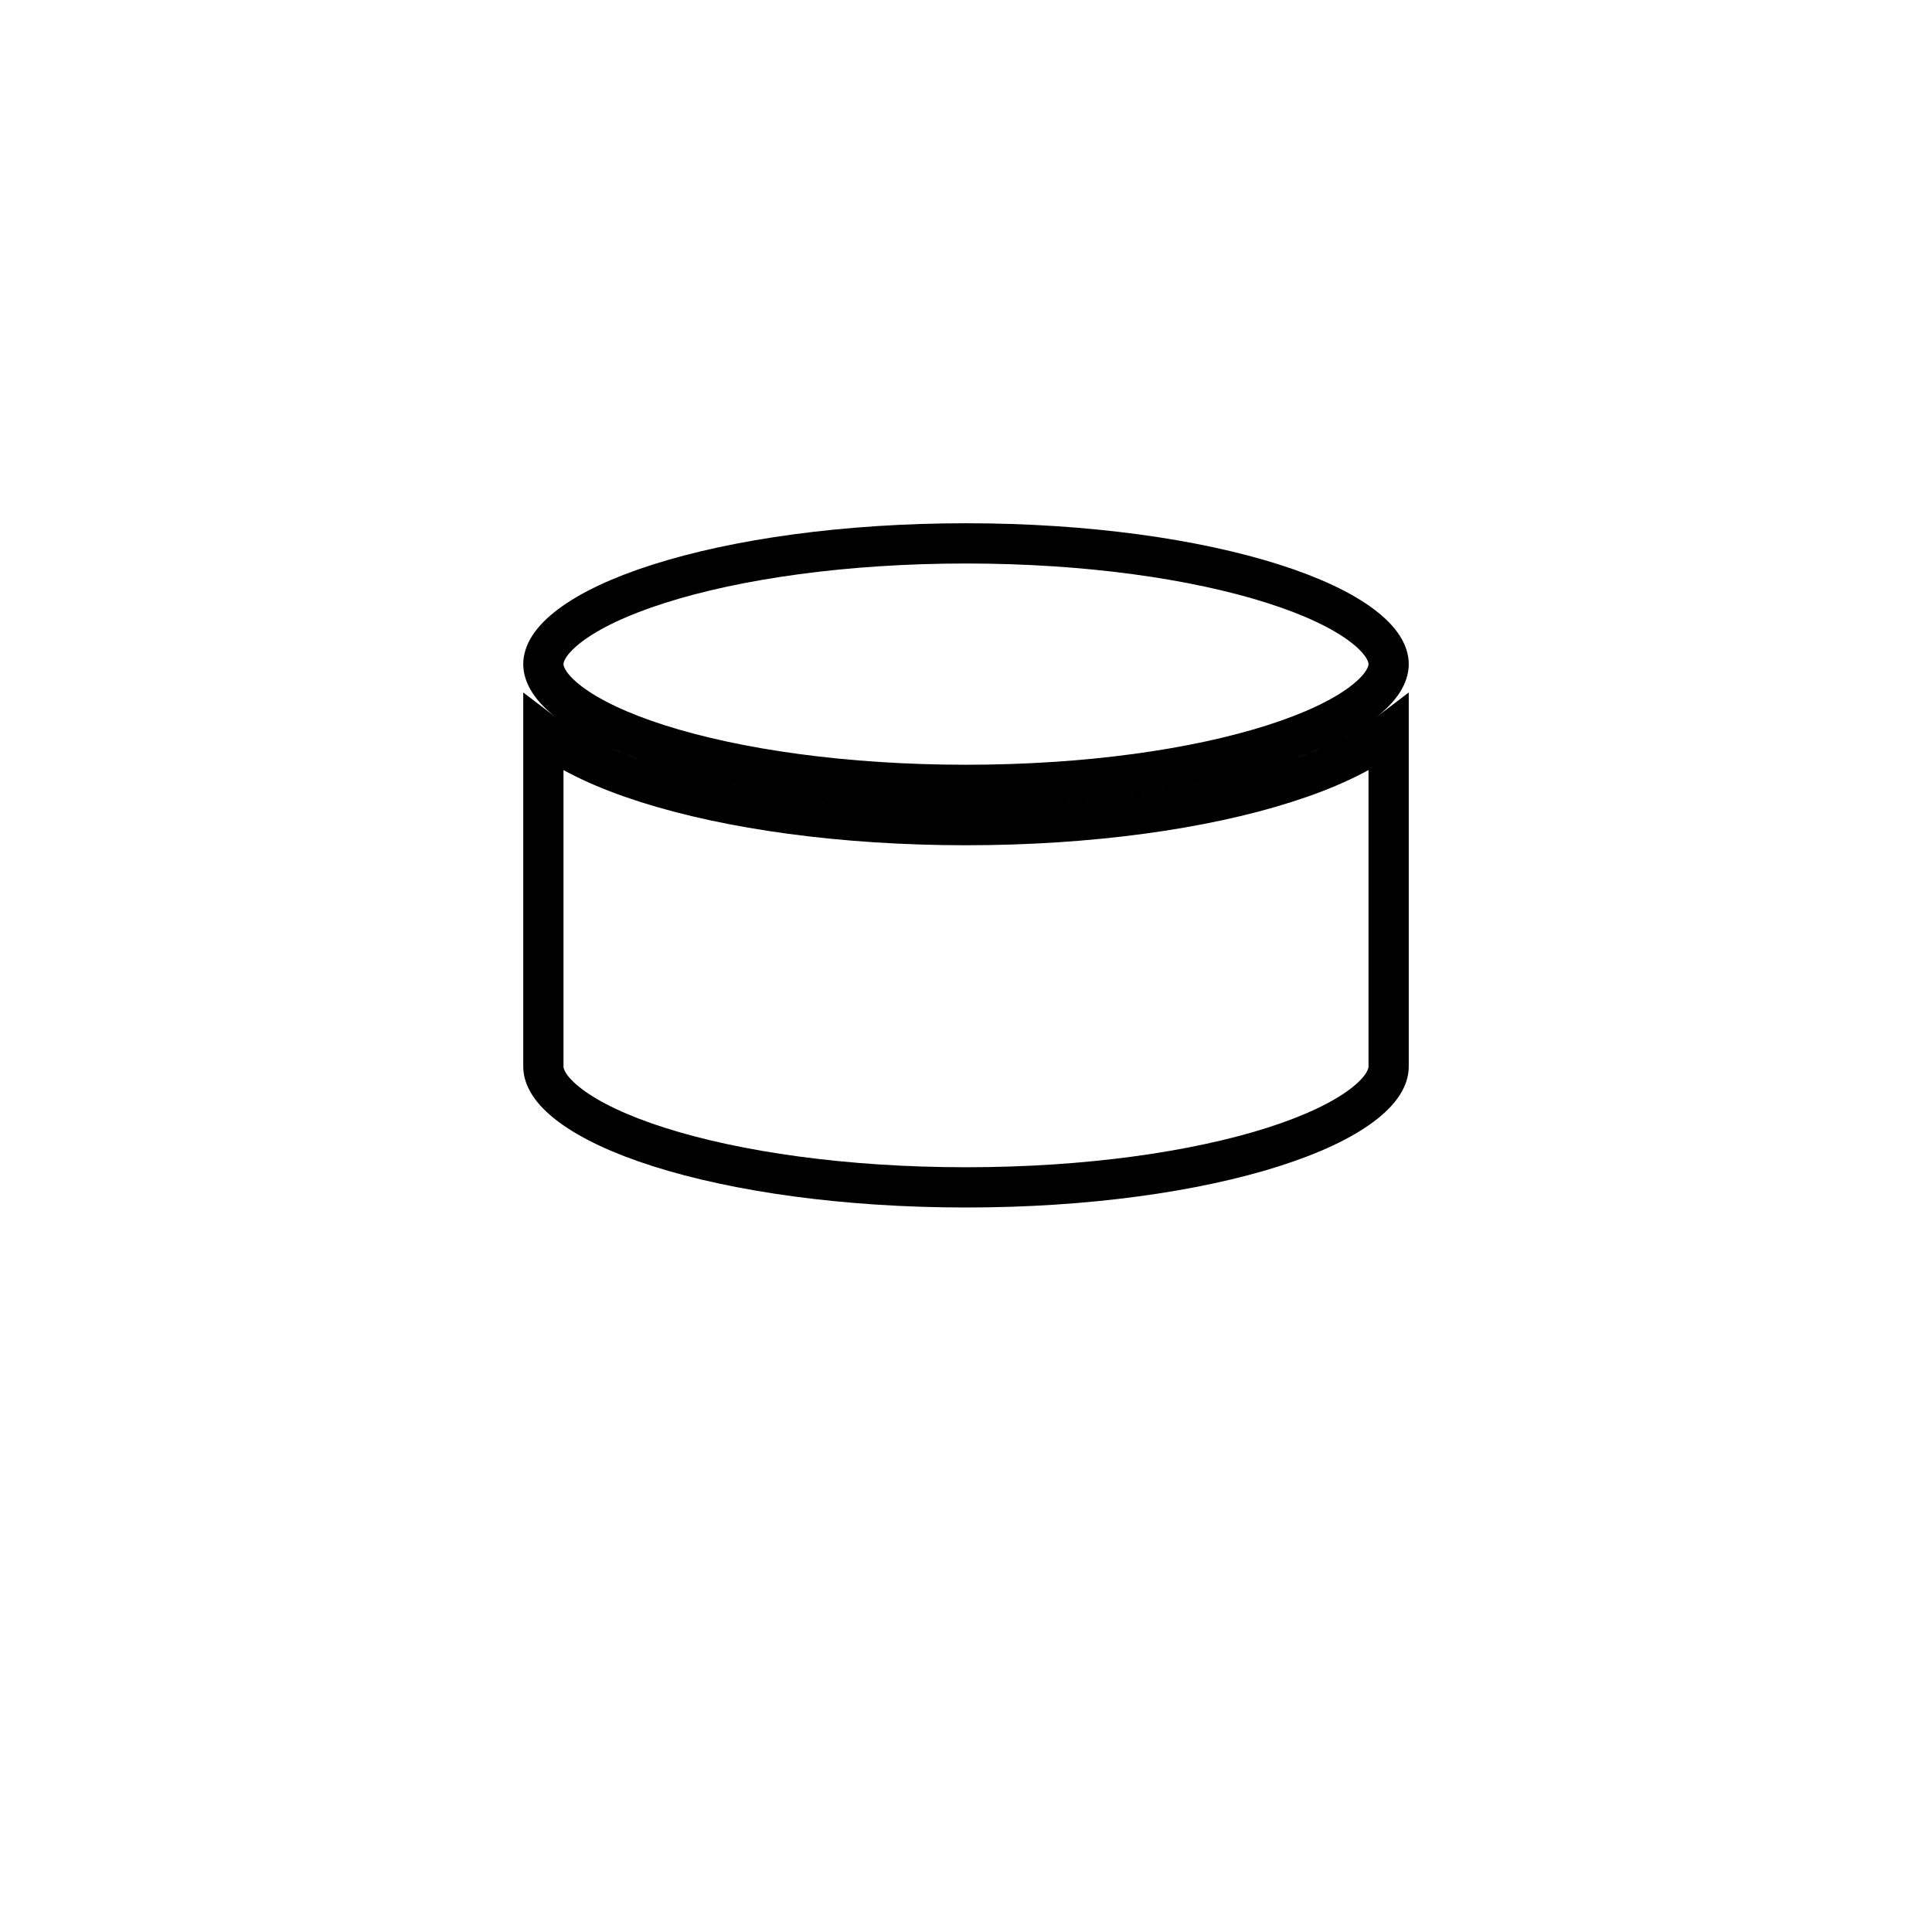 <svg width="48" height="48" viewBox="0 0 48 48" fill="none" xmlns="http://www.w3.org/2000/svg">
<rect width="48" height="48" fill="white"/>
<path d="M34.5 16.5C34.5 16.754 34.338 17.085 33.835 17.463C33.341 17.834 32.594 18.191 31.627 18.498C29.697 19.112 27.001 19.5 24 19.5C20.999 19.5 18.303 19.112 16.373 18.498C15.406 18.191 14.659 17.834 14.165 17.463C13.662 17.085 13.5 16.754 13.5 16.5C13.5 16.246 13.662 15.915 14.165 15.537C14.659 15.165 15.406 14.809 16.373 14.502C18.303 13.888 20.999 13.5 24 13.5C27.001 13.5 29.697 13.888 31.627 14.502C32.594 14.809 33.341 15.165 33.835 15.537C34.338 15.915 34.5 16.246 34.5 16.5ZM34.436 18.262C34.458 18.246 34.479 18.229 34.5 18.213V26.5C34.5 26.754 34.338 27.085 33.835 27.463C33.341 27.834 32.594 28.191 31.627 28.498C29.697 29.112 27.001 29.5 24 29.5C20.999 29.5 18.303 29.112 16.373 28.498C15.406 28.191 14.659 27.834 14.165 27.463C13.662 27.085 13.5 26.754 13.5 26.5V18.213C13.521 18.229 13.542 18.246 13.564 18.262C14.183 18.728 15.047 19.126 16.07 19.451C18.122 20.104 20.925 20.5 24 20.5C27.075 20.5 29.878 20.104 31.93 19.451C32.953 19.126 33.817 18.728 34.436 18.262Z" stroke="black"/>
</svg>
